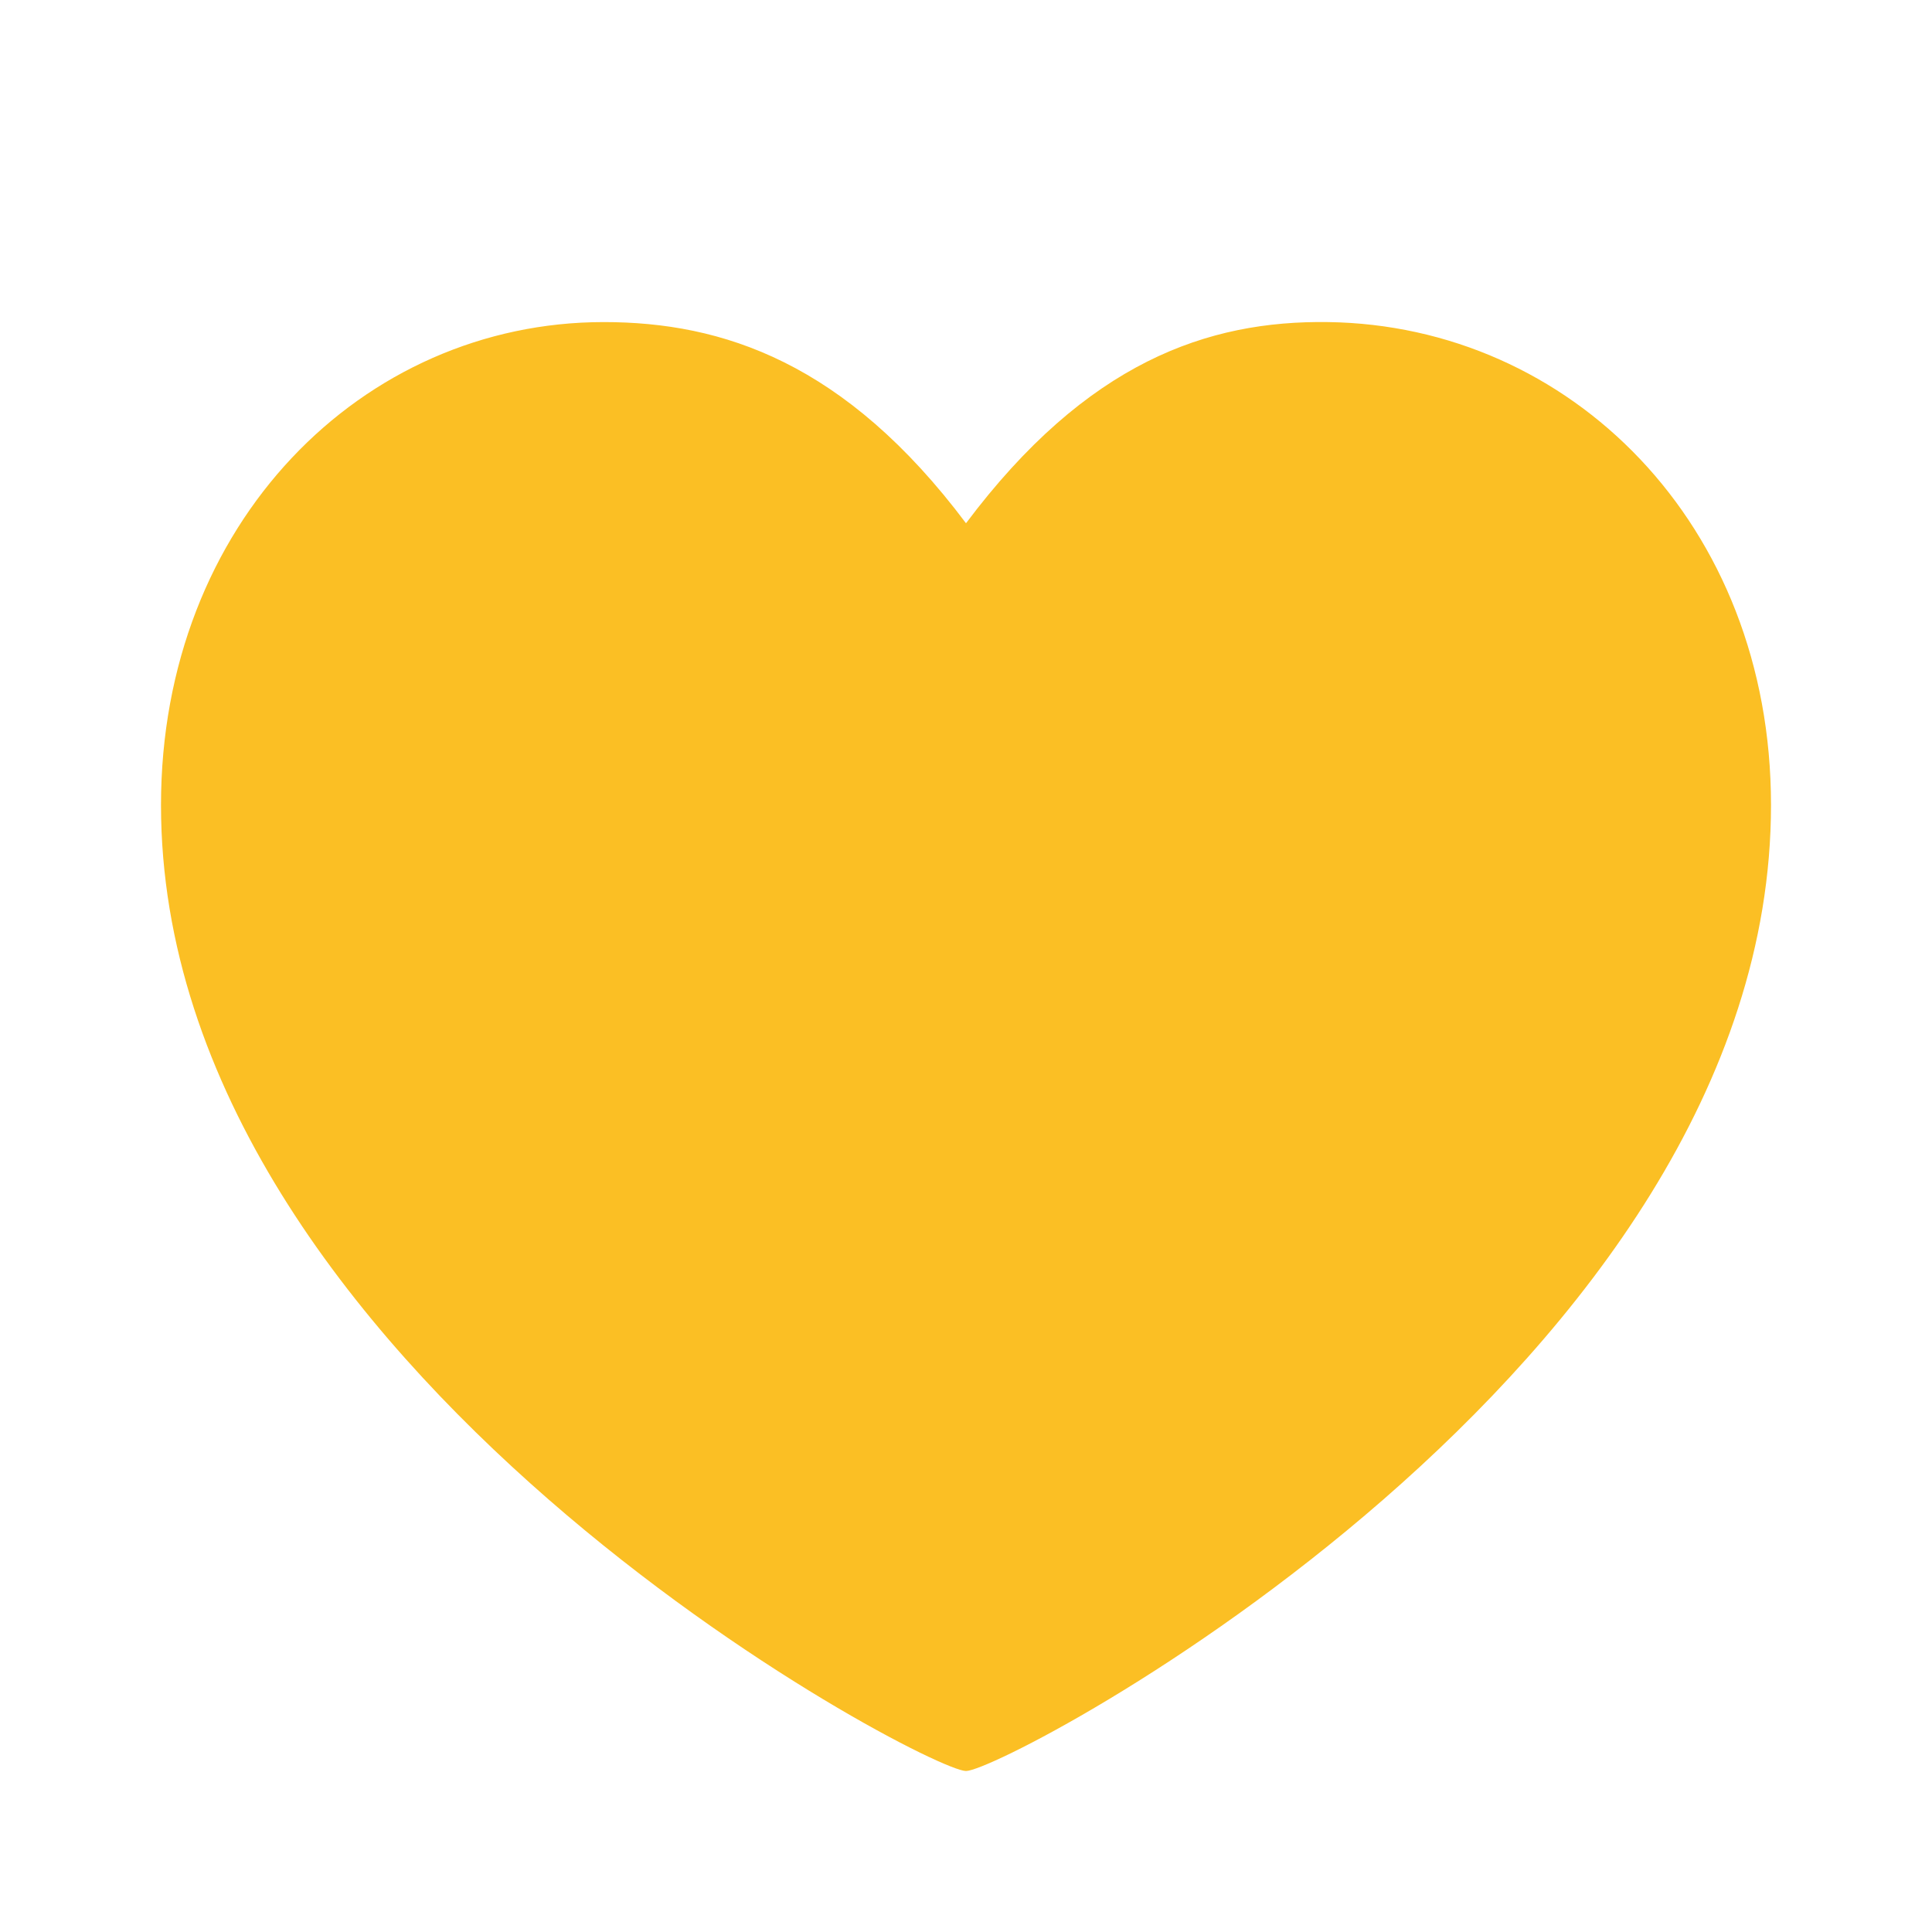 <svg width="24" height="24" viewBox="0 0 24 24" fill="none" xmlns="http://www.w3.org/2000/svg">
<path d="M12 22C12.5 22 22 17 22 10C22 6.501 19.5 4.044 16.5 4.001C15 3.979 13.5 4.5 12 6.5C10.5 4.5 8.974 4.001 7.5 4.001C4.5 4.001 2 6.501 2 10C2 17 11.5 22 12 22Z" fill="#FBBF24"/>
</svg>
